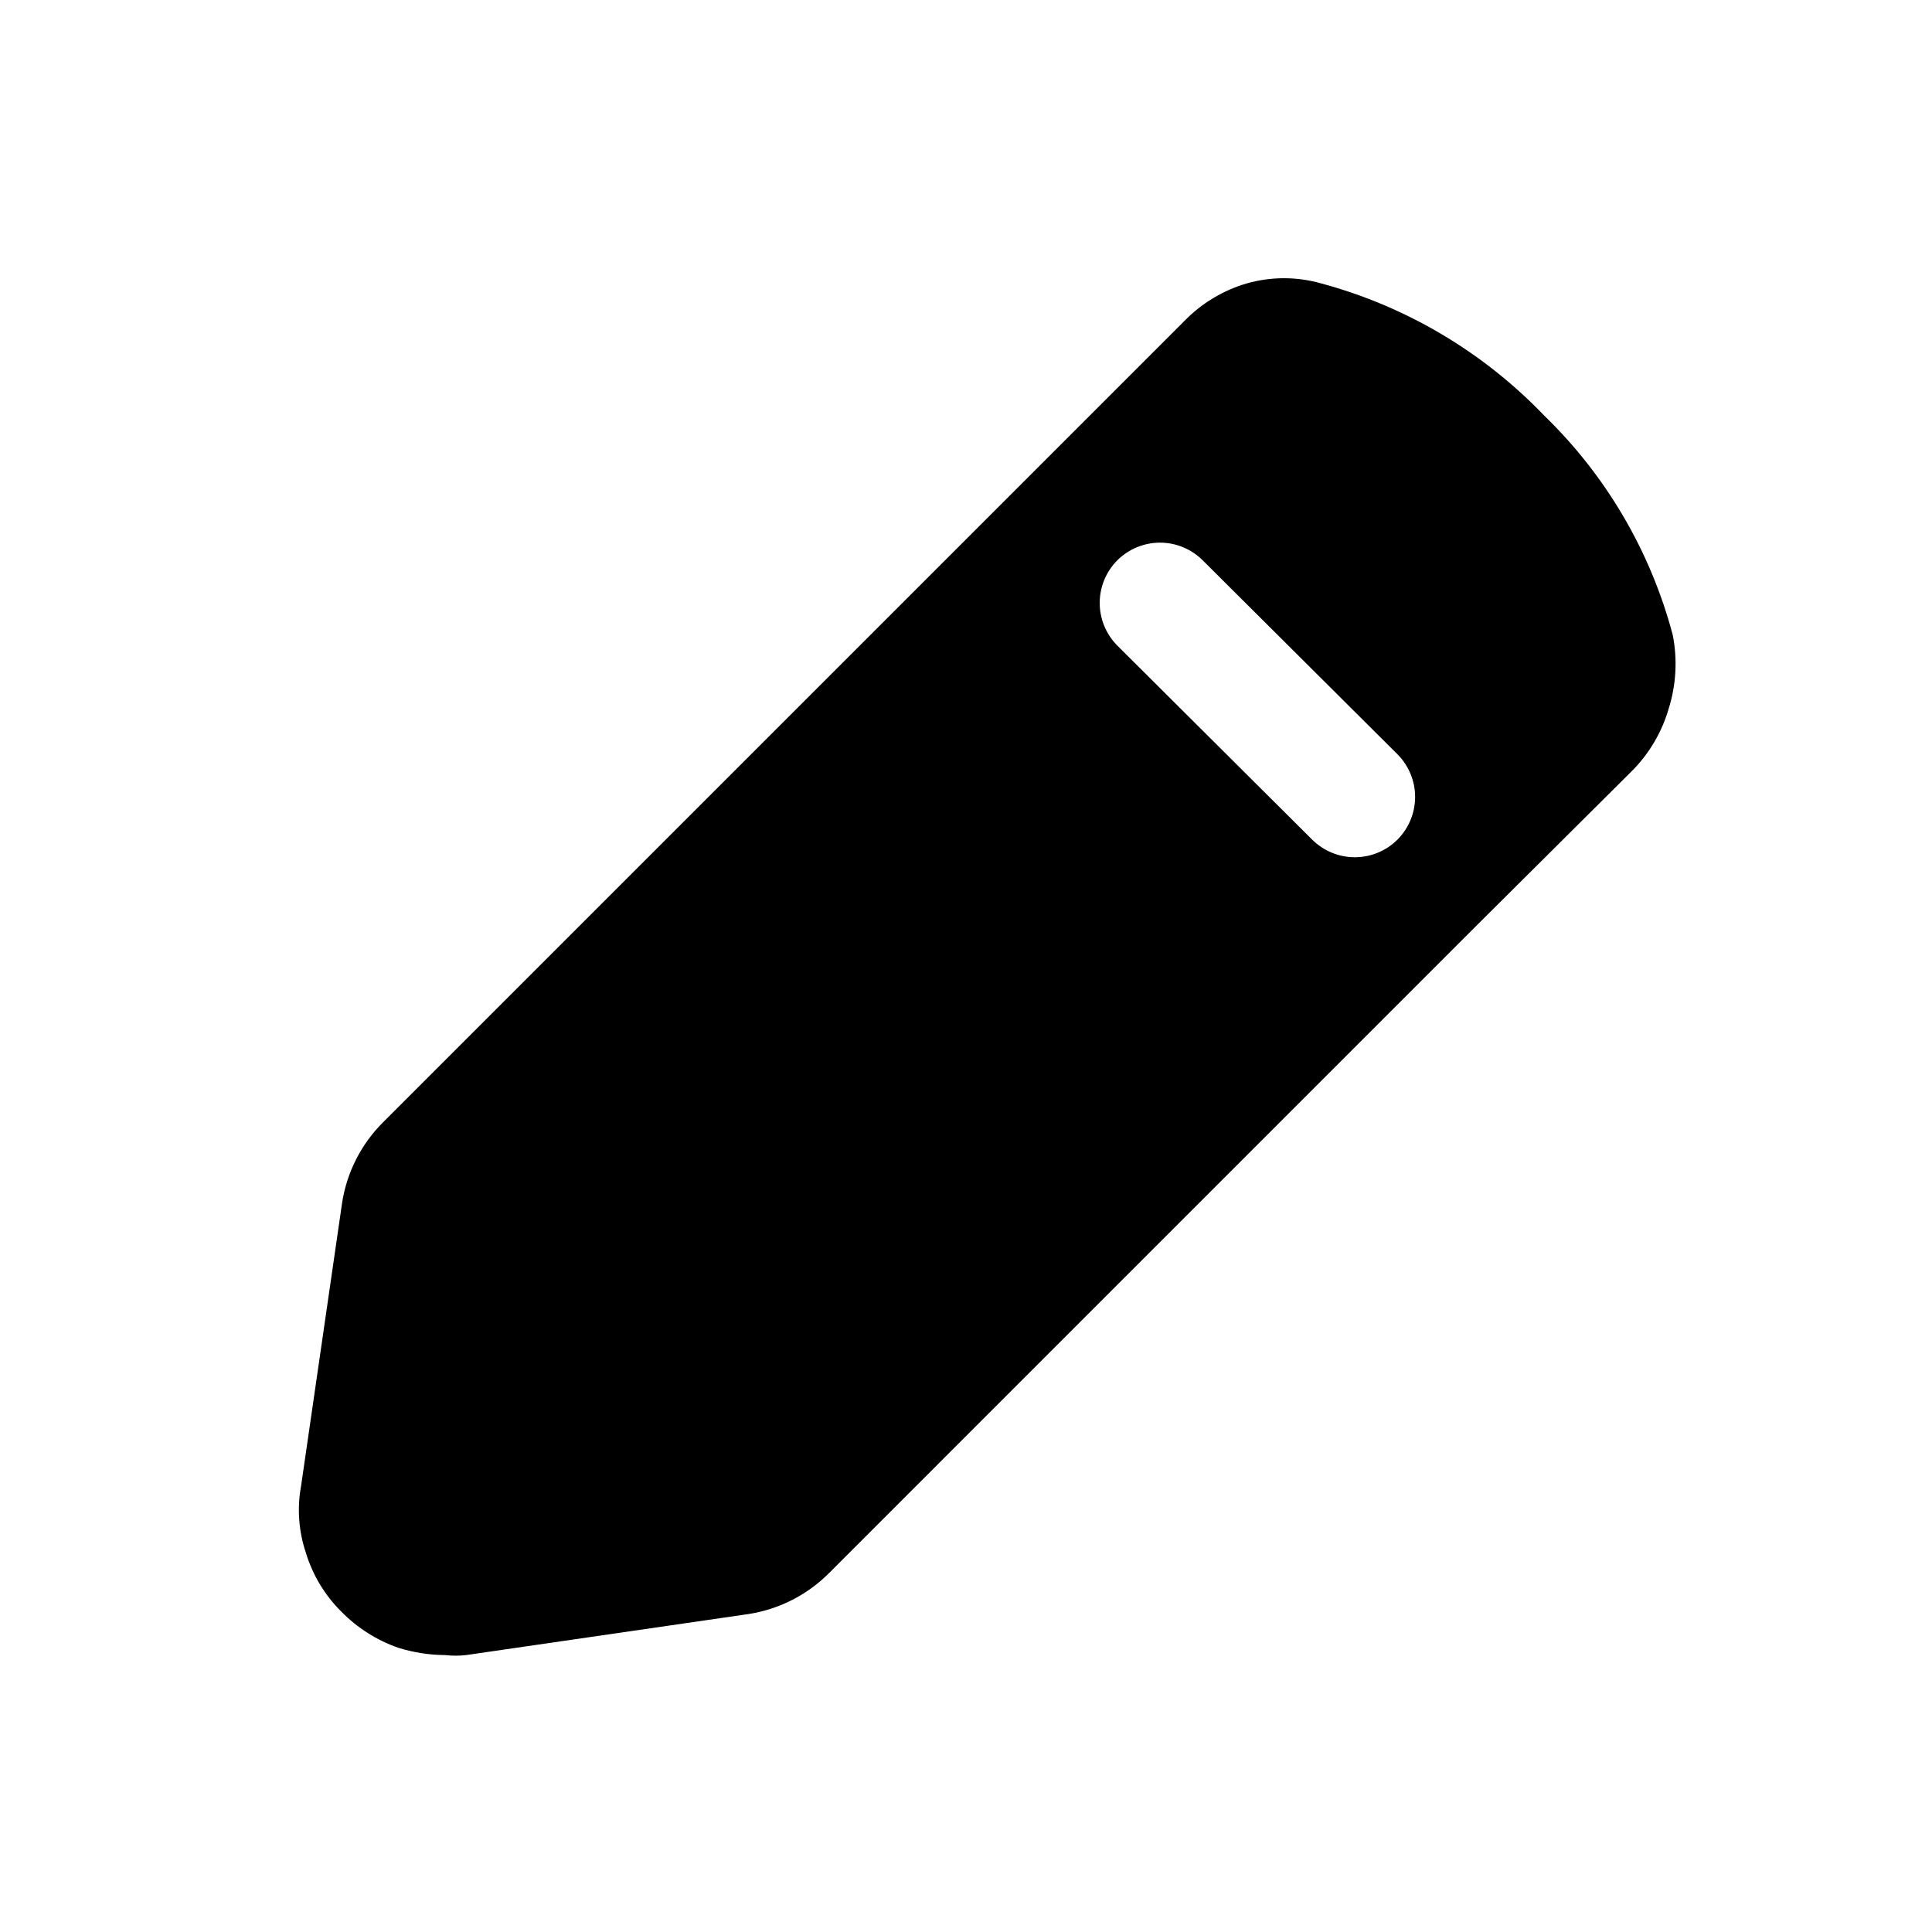 <svg width="24" height="24" viewBox="0 0 24 24" fill="none" xmlns="http://www.w3.org/2000/svg">
<path d="M20.78 7.89C20.505 6.851 19.952 5.907 19.18 5.16C18.423 4.371 17.465 3.804 16.41 3.52C16.109 3.435 15.791 3.435 15.49 3.52C15.194 3.606 14.925 3.768 14.71 3.99L4.76 13.94C4.488 14.21 4.309 14.561 4.25 14.94L3.74 18.46C3.689 18.737 3.71 19.023 3.8 19.29C3.884 19.566 4.035 19.817 4.24 20.02C4.439 20.223 4.682 20.377 4.95 20.47C5.138 20.528 5.333 20.559 5.53 20.56C5.616 20.57 5.704 20.57 5.79 20.56L9.3 20.05C9.679 19.991 10.03 19.812 10.3 19.54L18.38 11.46L20.26 9.59C20.482 9.371 20.644 9.099 20.73 8.8C20.822 8.505 20.839 8.193 20.78 7.89ZM16.3 10.43L13.88 8.02C13.74 7.879 13.661 7.689 13.661 7.49C13.661 7.291 13.74 7.101 13.88 6.96C14.021 6.82 14.211 6.741 14.41 6.741C14.609 6.741 14.799 6.82 14.94 6.96L17.36 9.37C17.5 9.511 17.579 9.701 17.579 9.9C17.579 10.099 17.5 10.289 17.36 10.43C17.219 10.57 17.029 10.649 16.83 10.649C16.631 10.649 16.441 10.57 16.3 10.43Z" fill="black"/>
</svg>
